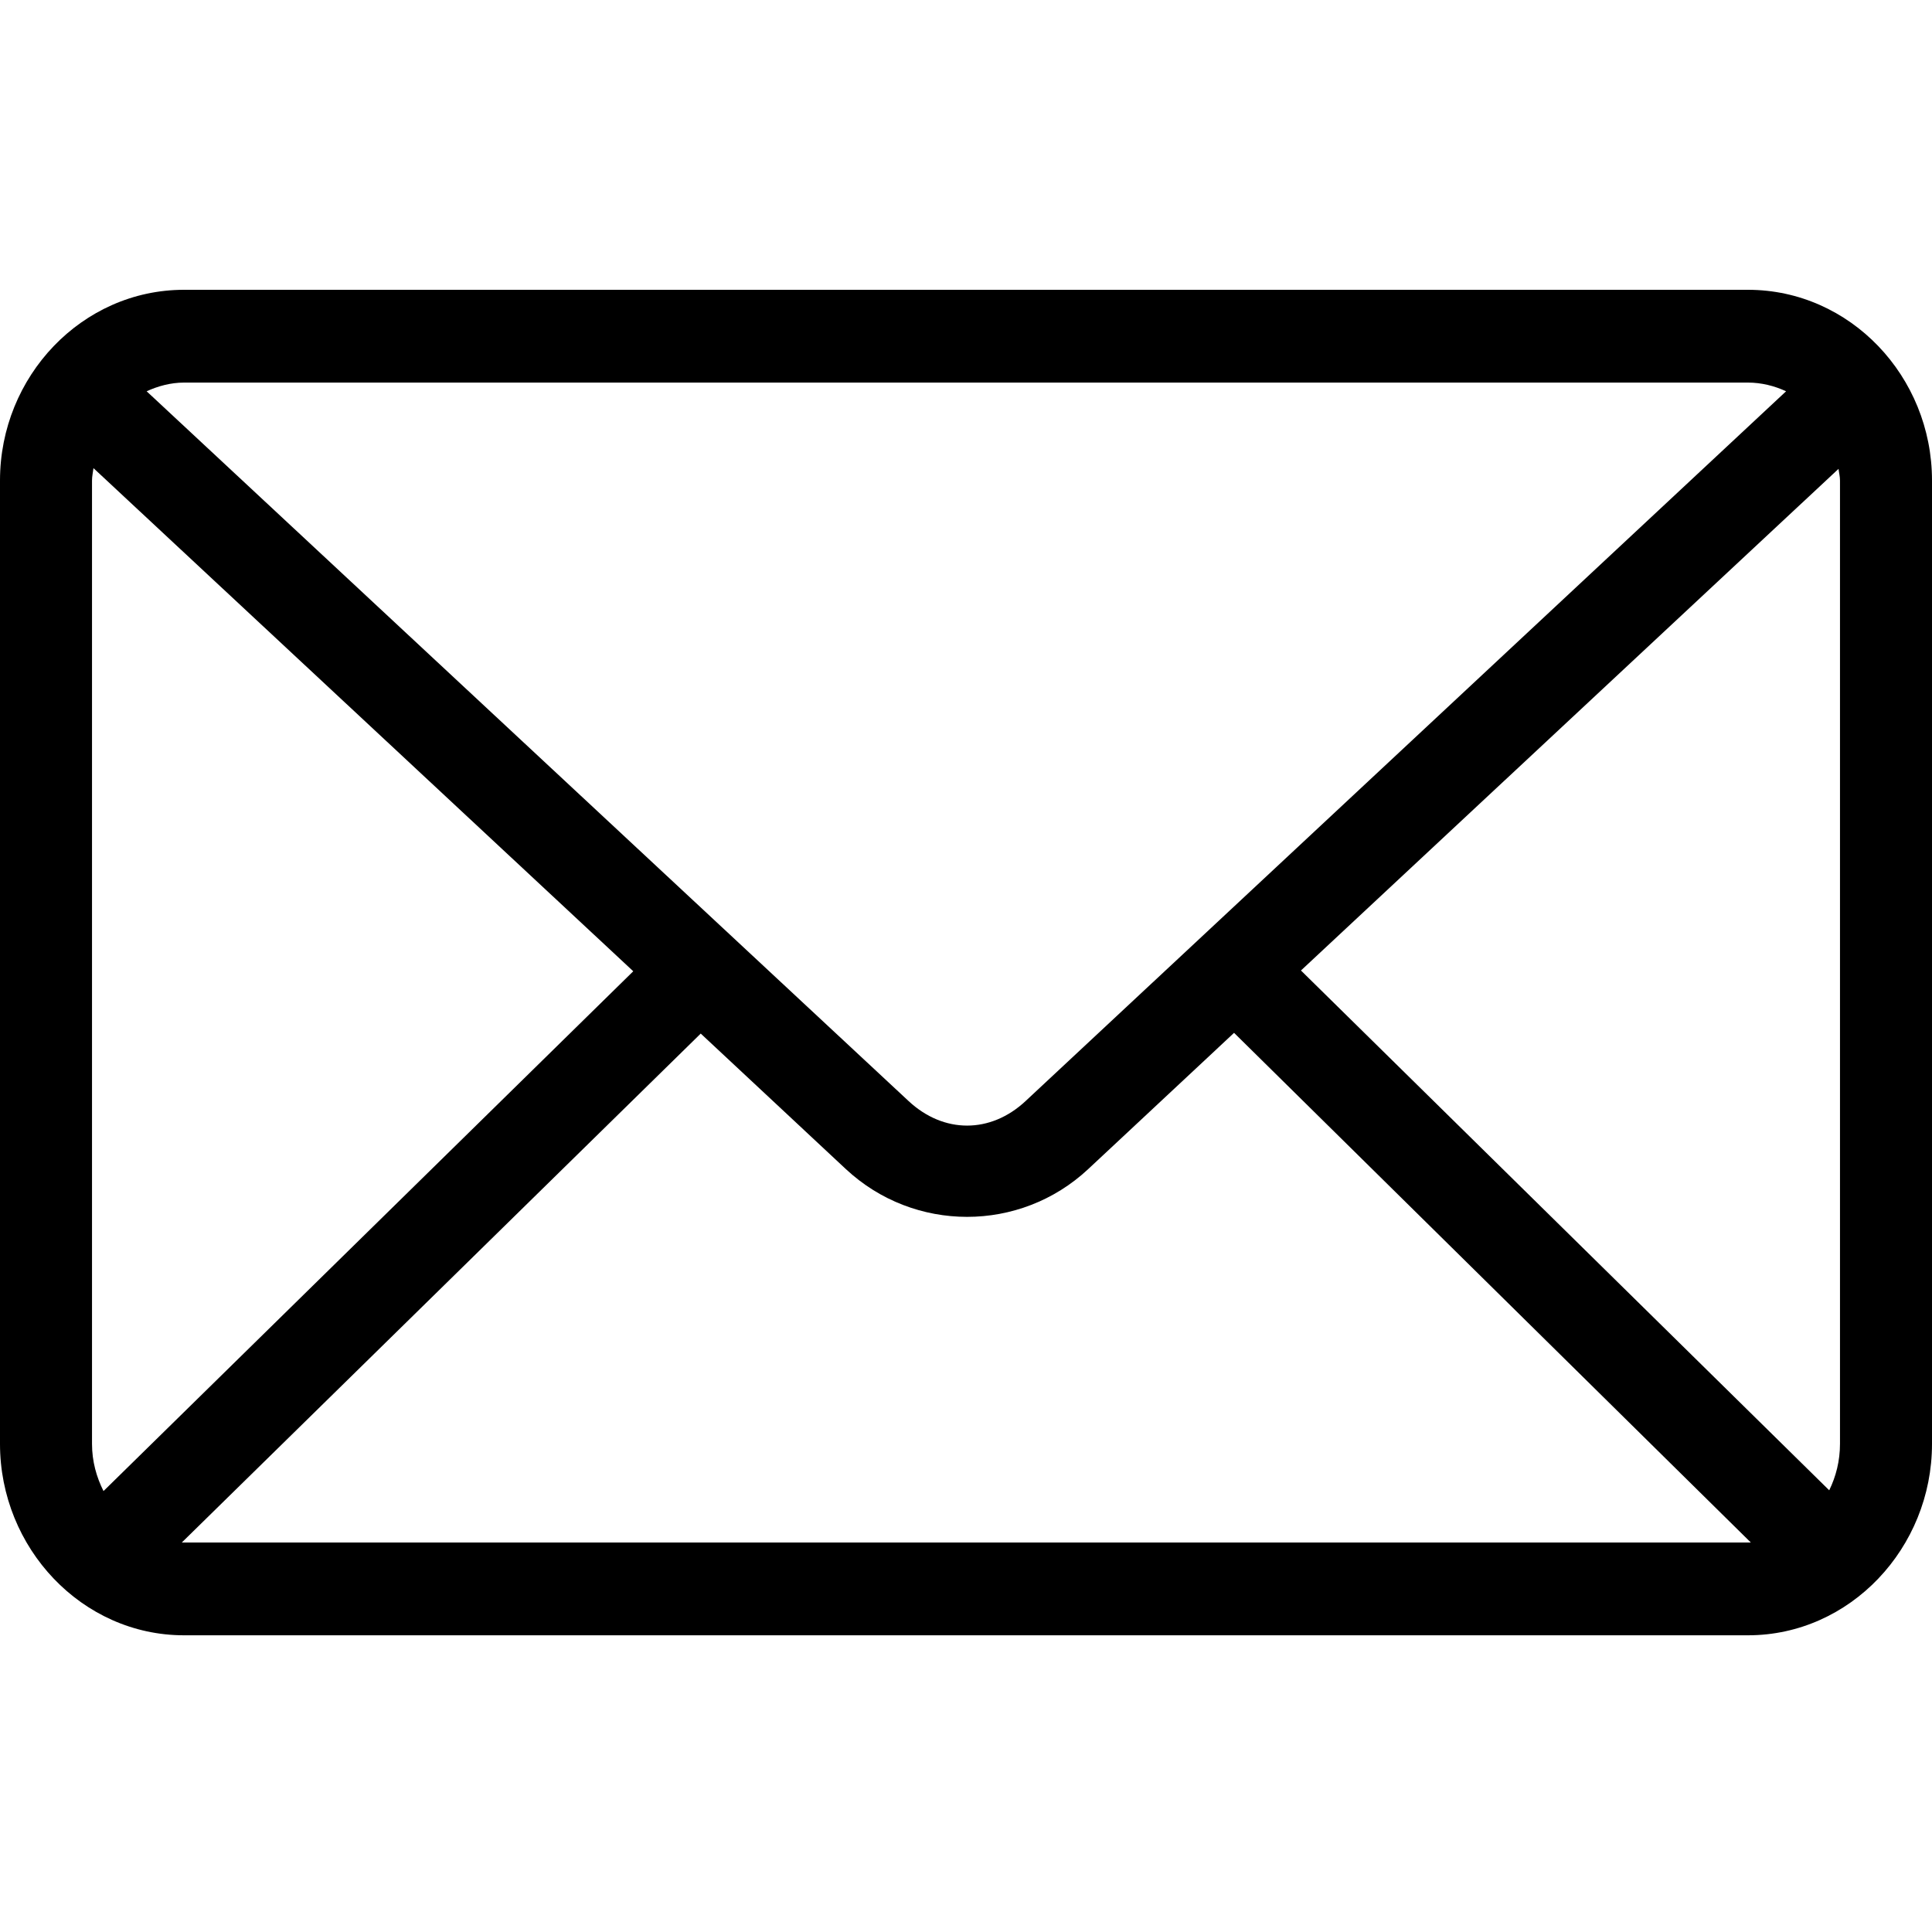 <svg width="40" height="40" viewBox="0 0 40 40" fill="none" xmlns="http://www.w3.org/2000/svg">
<path d="M3.81 6C1.696 6 0 7.793 0 9.947V29.895C0 32.049 1.696 33.857 3.81 33.857H36.19C38.304 33.857 40 32.049 40 29.895V9.947C40 7.793 38.304 6 36.19 6H3.81ZM3.81 7.921H36.19C36.47 7.921 36.74 7.99 36.979 8.101L21.235 22.795C20.508 23.474 19.538 23.474 18.81 22.795L3.036 8.101C3.272 7.993 3.535 7.921 3.81 7.921H3.81ZM1.935 9.692L13.111 20.109L2.143 30.871C1.998 30.582 1.905 30.256 1.905 29.895V9.948C1.905 9.86 1.925 9.778 1.935 9.693L1.935 9.692ZM38.065 9.707C38.074 9.787 38.095 9.864 38.095 9.947V29.894C38.095 30.247 38.011 30.571 37.872 30.855L26.935 20.093L38.066 9.706L38.065 9.707ZM25.55 21.384L36.249 31.936H36.19H3.809C3.793 31.936 3.779 31.936 3.764 31.936L14.508 21.399L17.514 24.206C18.927 25.522 21.116 25.524 22.529 24.206L25.55 21.384Z" fill="black"/>
</svg>
